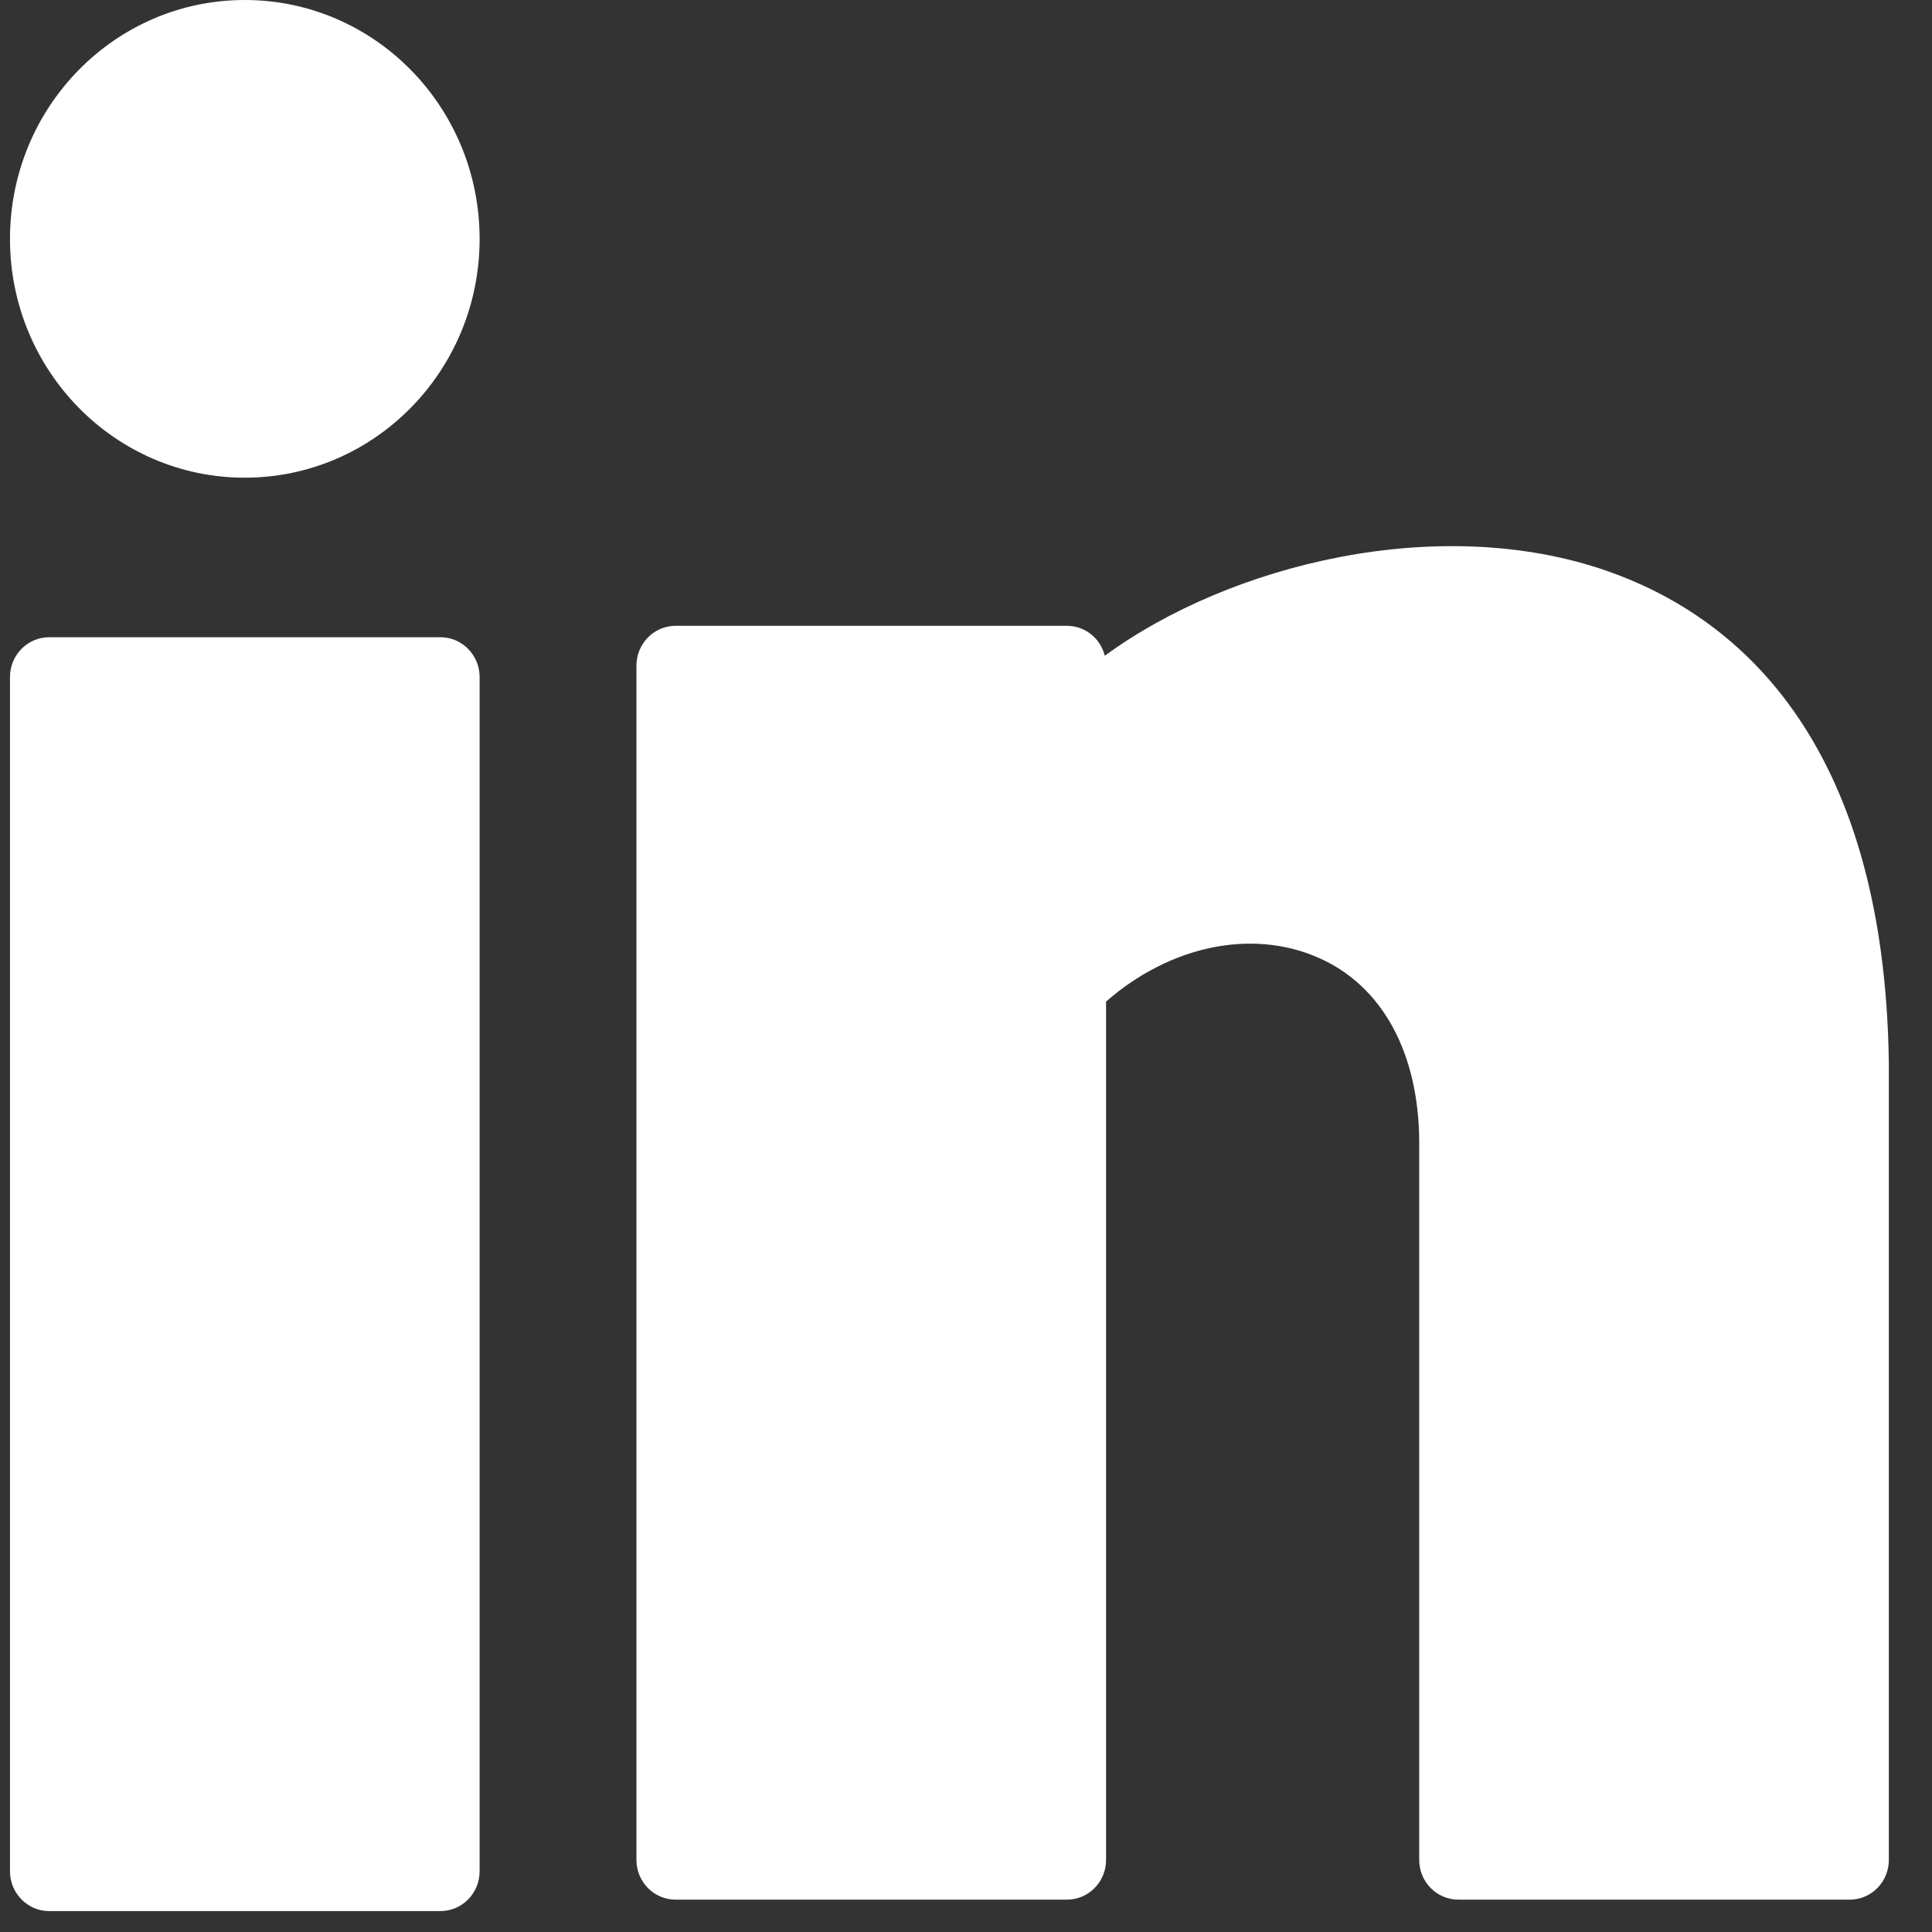 <svg width="12" height="12" viewBox="0 0 12 12" fill="none" xmlns="http://www.w3.org/2000/svg">
<rect x="0" y="0" width="12" height="12" fill="#333333" stroke="none"/>
<path d="M1.52 2.967C2.326 2.967 2.979 2.303 2.979 1.484C2.979 0.664 2.326 0 1.52 0C0.715 0 0.062 0.664 0.062 1.484C0.062 2.303 0.715 2.967 1.52 2.967Z" fill="white"/>
<path d="M2.736 3.958H0.305C0.171 3.958 0.062 4.069 0.062 4.205V11.623C0.062 11.759 0.171 11.87 0.305 11.87H2.736C2.87 11.87 2.979 11.759 2.979 11.623V4.205C2.979 4.069 2.87 3.958 2.736 3.958Z" fill="white"/>
<path d="M9.981 3.546C8.941 3.184 7.642 3.502 6.862 4.073C6.836 3.966 6.74 3.887 6.627 3.887H4.196C4.062 3.887 3.953 3.998 3.953 4.134V11.552C3.953 11.689 4.062 11.799 4.196 11.799H6.627C6.761 11.799 6.87 11.689 6.87 11.552V6.221C7.263 5.877 7.769 5.767 8.183 5.946C8.585 6.119 8.815 6.54 8.815 7.101V11.552C8.815 11.689 8.924 11.799 9.058 11.799H11.489C11.623 11.799 11.732 11.689 11.732 11.552V6.604C11.705 4.572 10.765 3.819 9.981 3.546Z" fill="white"/>
</svg>
